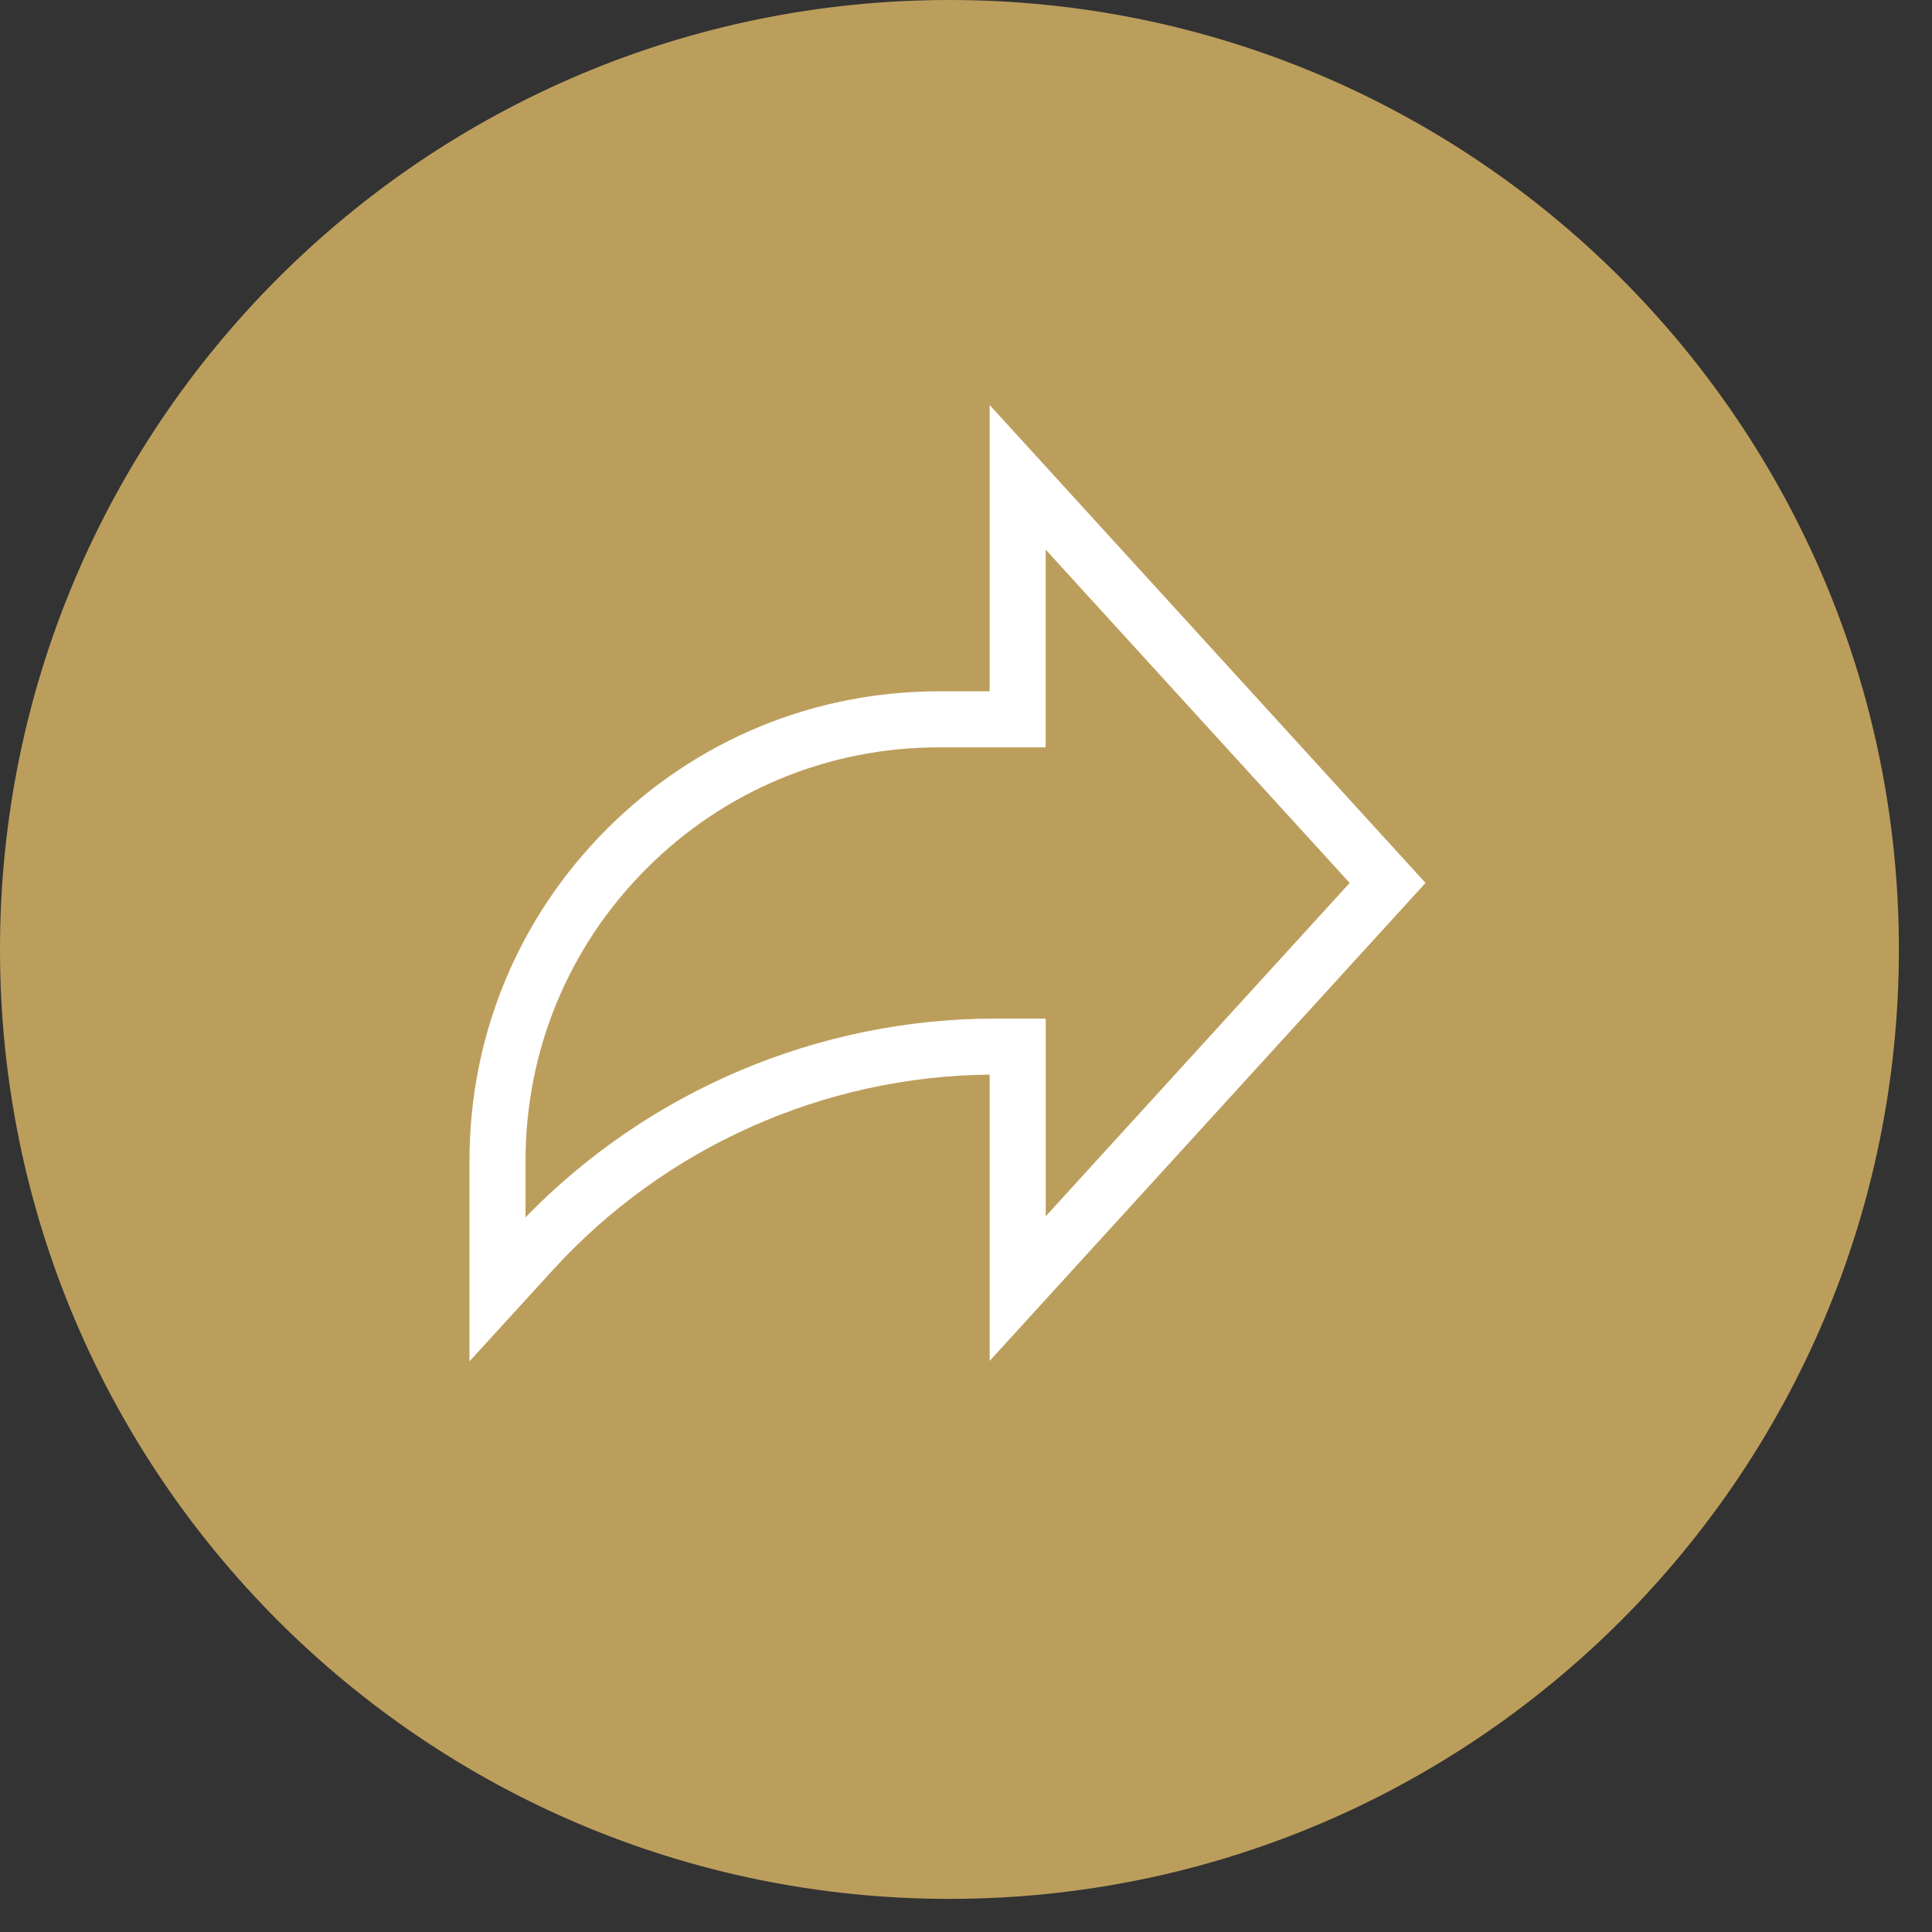 <svg xmlns="http://www.w3.org/2000/svg" width="56" height="56" viewBox="0 0 56 56">
    <rect x="0" y="0" width="56" height="56" fill="#333333" stroke="none"/>
    <g fill="none" fill-rule="evenodd">
        <g>
            <g>
                <path fill="#BC9E5C" d="M55.04 27.52c0 15.199-12.321 27.52-27.52 27.52S0 42.719 0 27.52 12.321 0 27.52 0s27.52 12.321 27.52 27.52" transform="translate(-434 -1569) translate(434 1569)"/>
                <path fill="#FFF" d="M15.233 35.284v-1.636c0-3.201 1.246-6.211 3.51-8.476 2.264-2.263 5.274-3.51 8.476-3.51h3.091v-5.73l8.811 9.66-8.81 9.662v-5.73h-1.458c-5.127 0-10.058 2.092-13.62 5.76zm26.087-9.692L28.686 11.74v8.298h-1.467c-3.636 0-7.053 1.416-9.624 3.986-2.571 2.571-3.987 5.989-3.987 9.624v5.812l2.425-2.656c3.243-3.554 7.847-5.61 12.653-5.656v8.298L41.32 25.592z" transform="translate(-434 -1569) translate(434 1569)"/>
            </g>
        </g>
    </g>
</svg>
